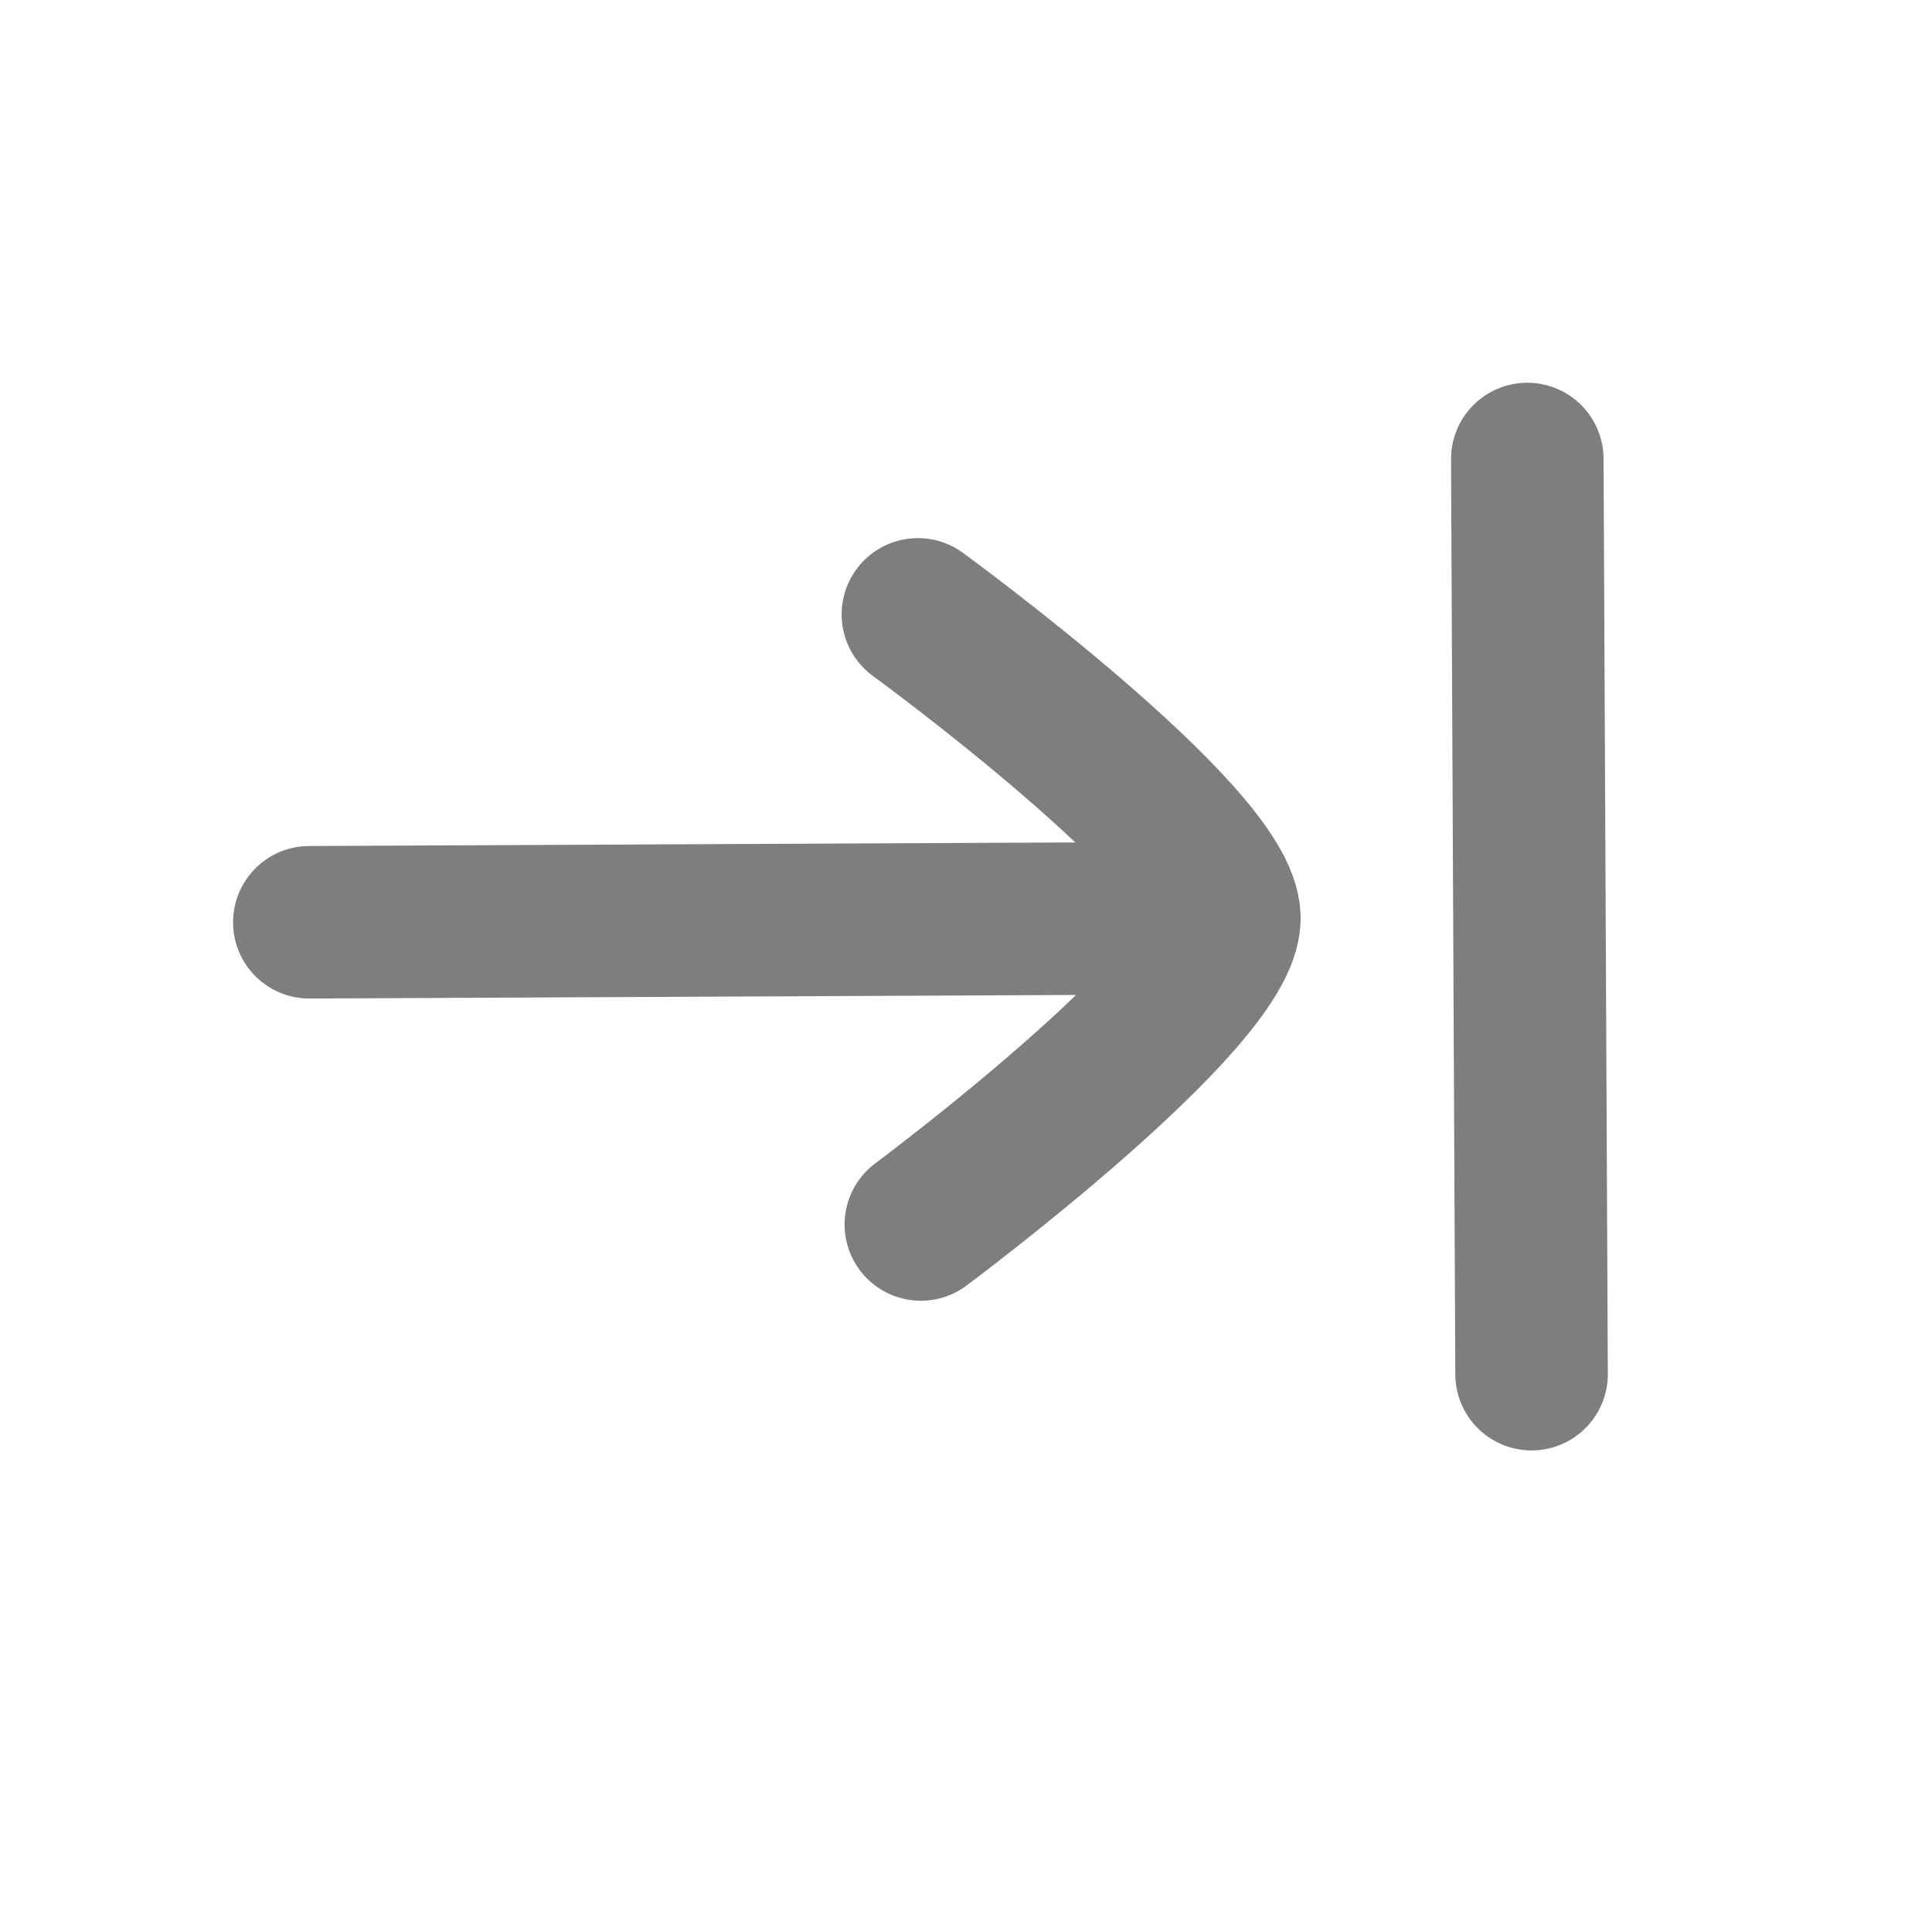 <svg width="19" height="19" viewBox="0 0 19 19" fill="none" xmlns="http://www.w3.org/2000/svg">
<path d="M15.062 13.514L15.02 4.514" stroke="#7E7E7E" stroke-width="1.5" stroke-linecap="round"/>
<path d="M12.041 9.028L3.042 9.07M12.041 9.028C12.045 9.819 9.056 12.042 9.056 12.042M12.041 9.028C12.038 8.238 9.027 6.042 9.027 6.042" stroke="#7E7E7E" stroke-width="1.5" stroke-linecap="round" stroke-linejoin="round"/>
</svg>

